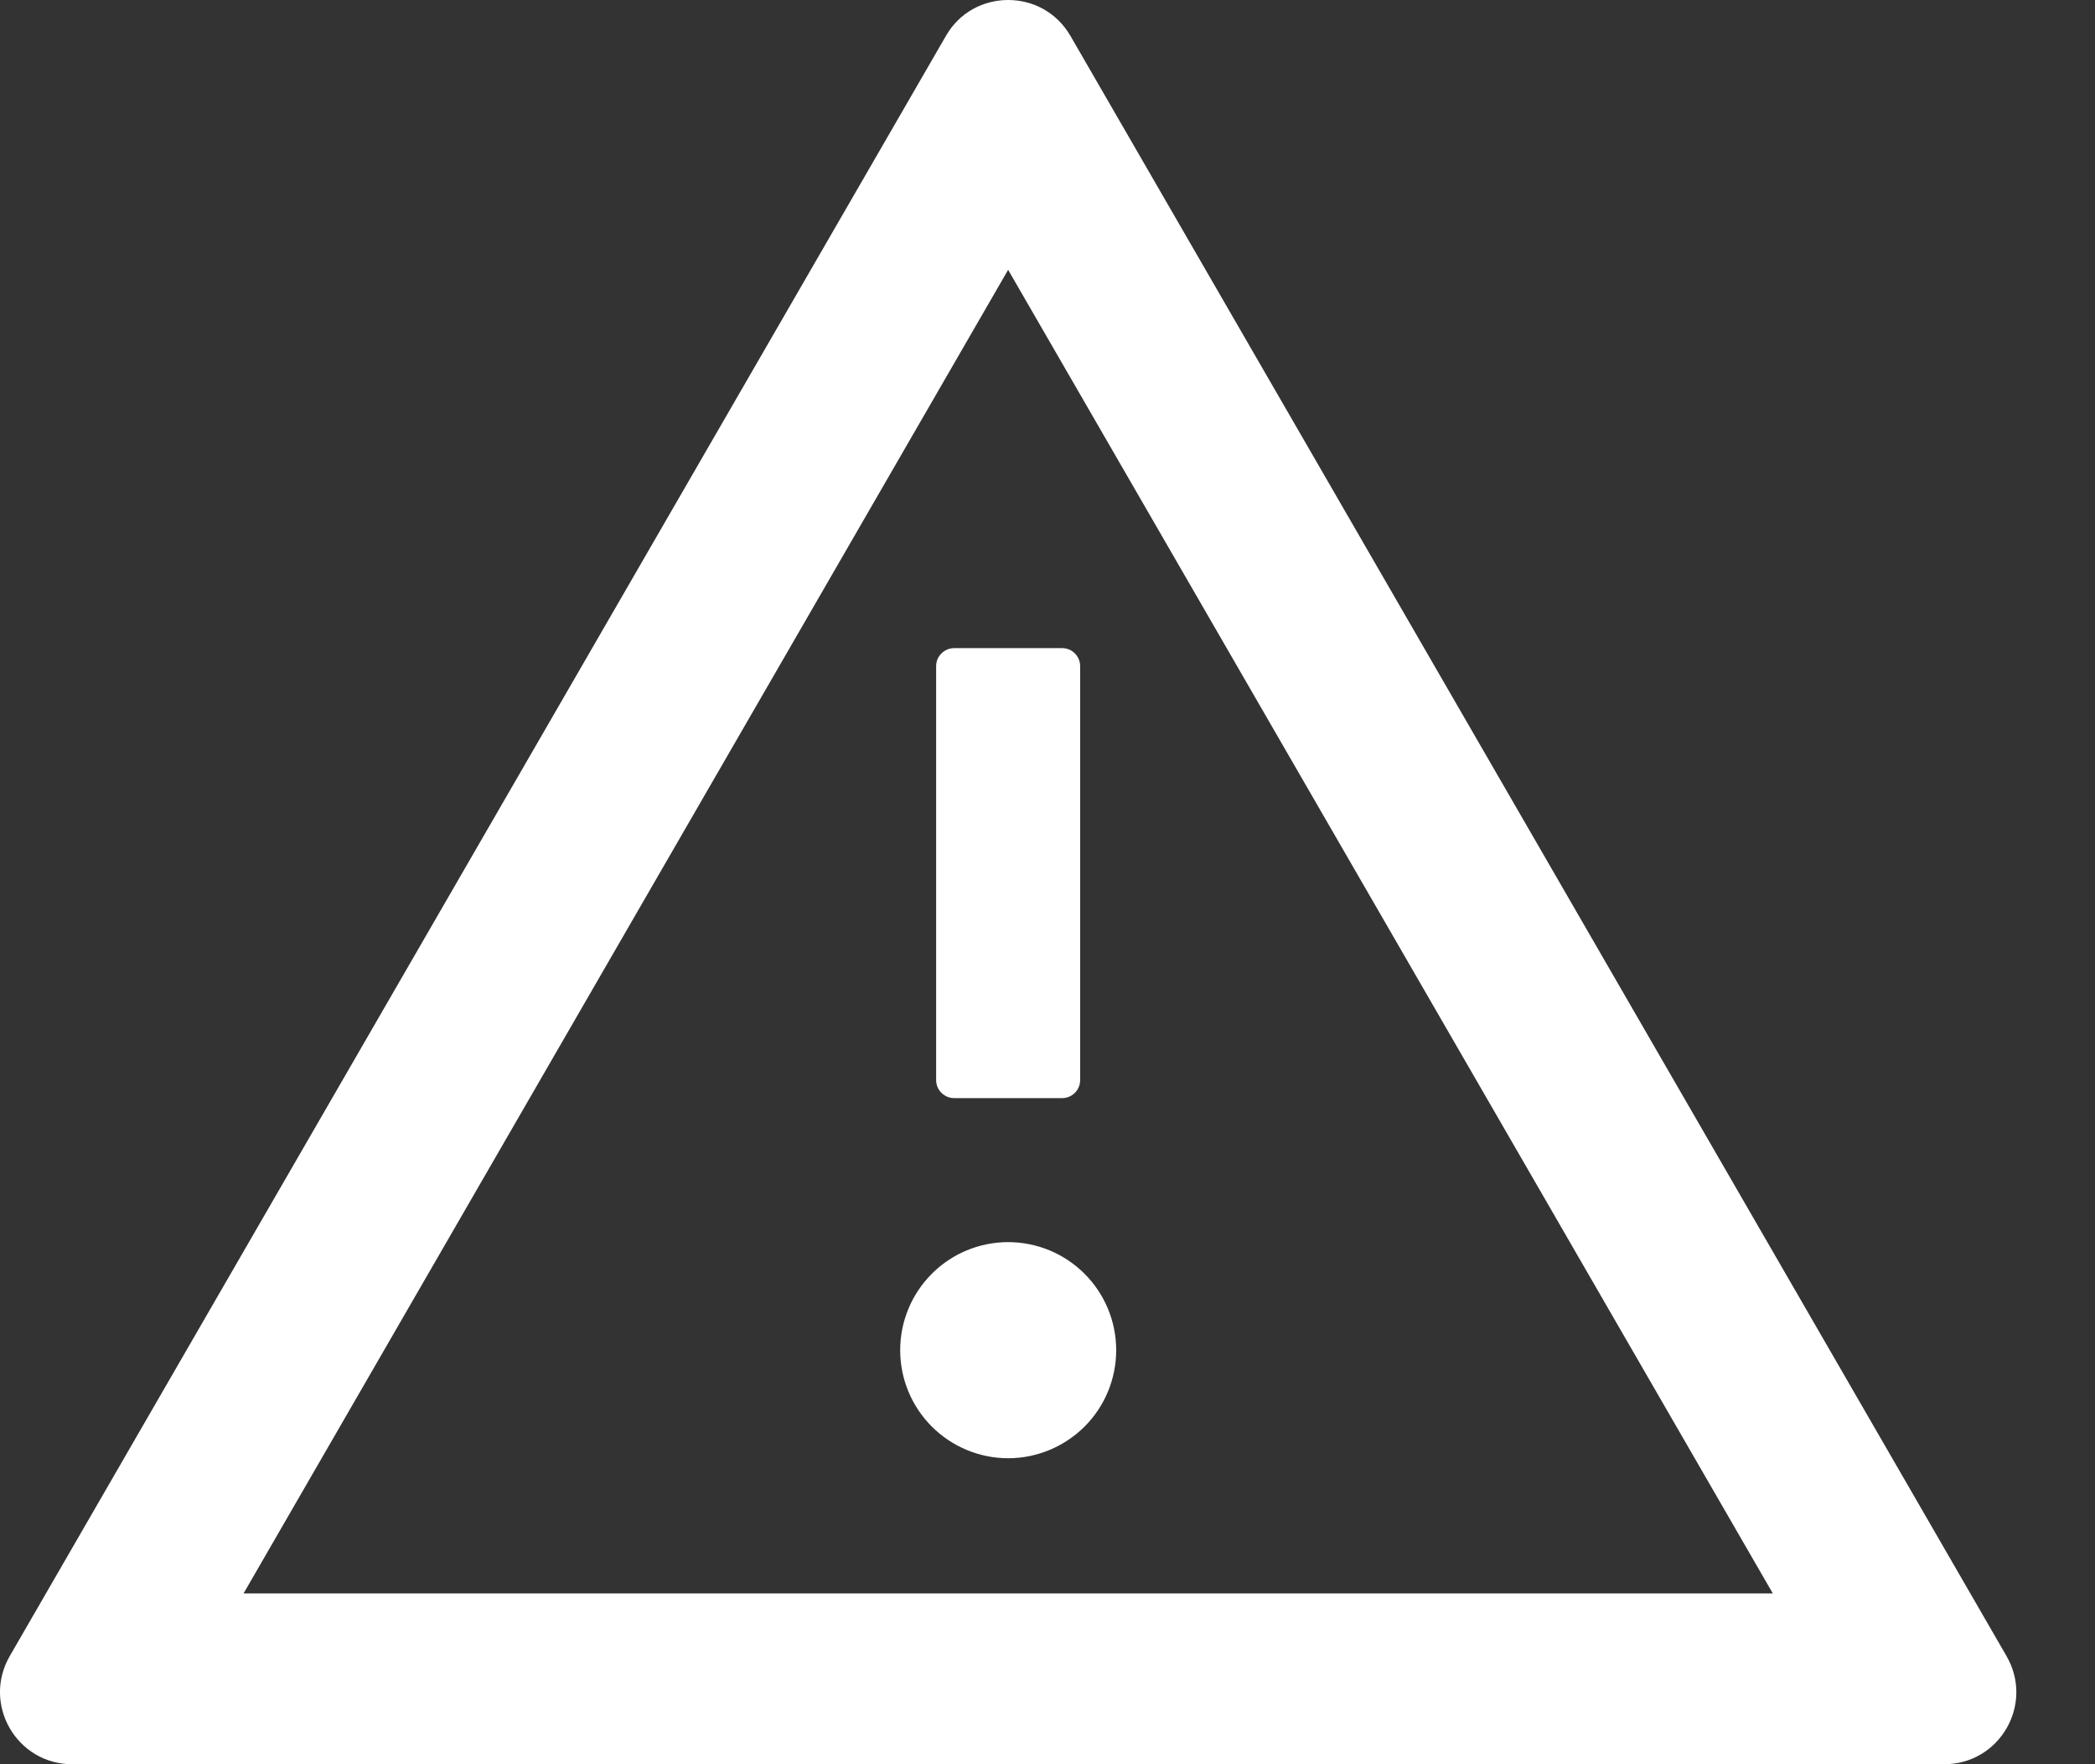 <svg width="19" height="16" viewBox="0 0 19 16" fill="none" xmlns="http://www.w3.org/2000/svg">
<rect x="0" y="0" width="19" height="16" fill="#333333" stroke="none"/>
<path d="M8.164 12.245C8.164 12.505 8.267 12.754 8.451 12.938C8.634 13.121 8.884 13.225 9.143 13.225C9.403 13.225 9.652 13.121 9.836 12.938C10.02 12.754 10.123 12.505 10.123 12.245C10.123 11.985 10.02 11.736 9.836 11.552C9.652 11.368 9.403 11.265 9.143 11.265C8.884 11.265 8.634 11.368 8.451 11.552C8.267 11.736 8.164 11.985 8.164 12.245ZM8.49 6.041V9.796C8.49 9.886 8.564 9.959 8.654 9.959H9.633C9.723 9.959 9.796 9.886 9.796 9.796V6.041C9.796 5.951 9.723 5.878 9.633 5.878H8.654C8.564 5.878 8.49 5.951 8.49 6.041ZM18.198 15.02L9.709 0.327C9.582 0.108 9.364 0 9.143 0C8.923 0 8.703 0.108 8.578 0.327L0.088 15.02C-0.163 15.457 0.152 16 0.654 16H17.633C18.135 16 18.45 15.457 18.198 15.02ZM2.209 14.451L9.143 2.447L16.078 14.451H2.209Z" fill="#fff"/>
</svg>
